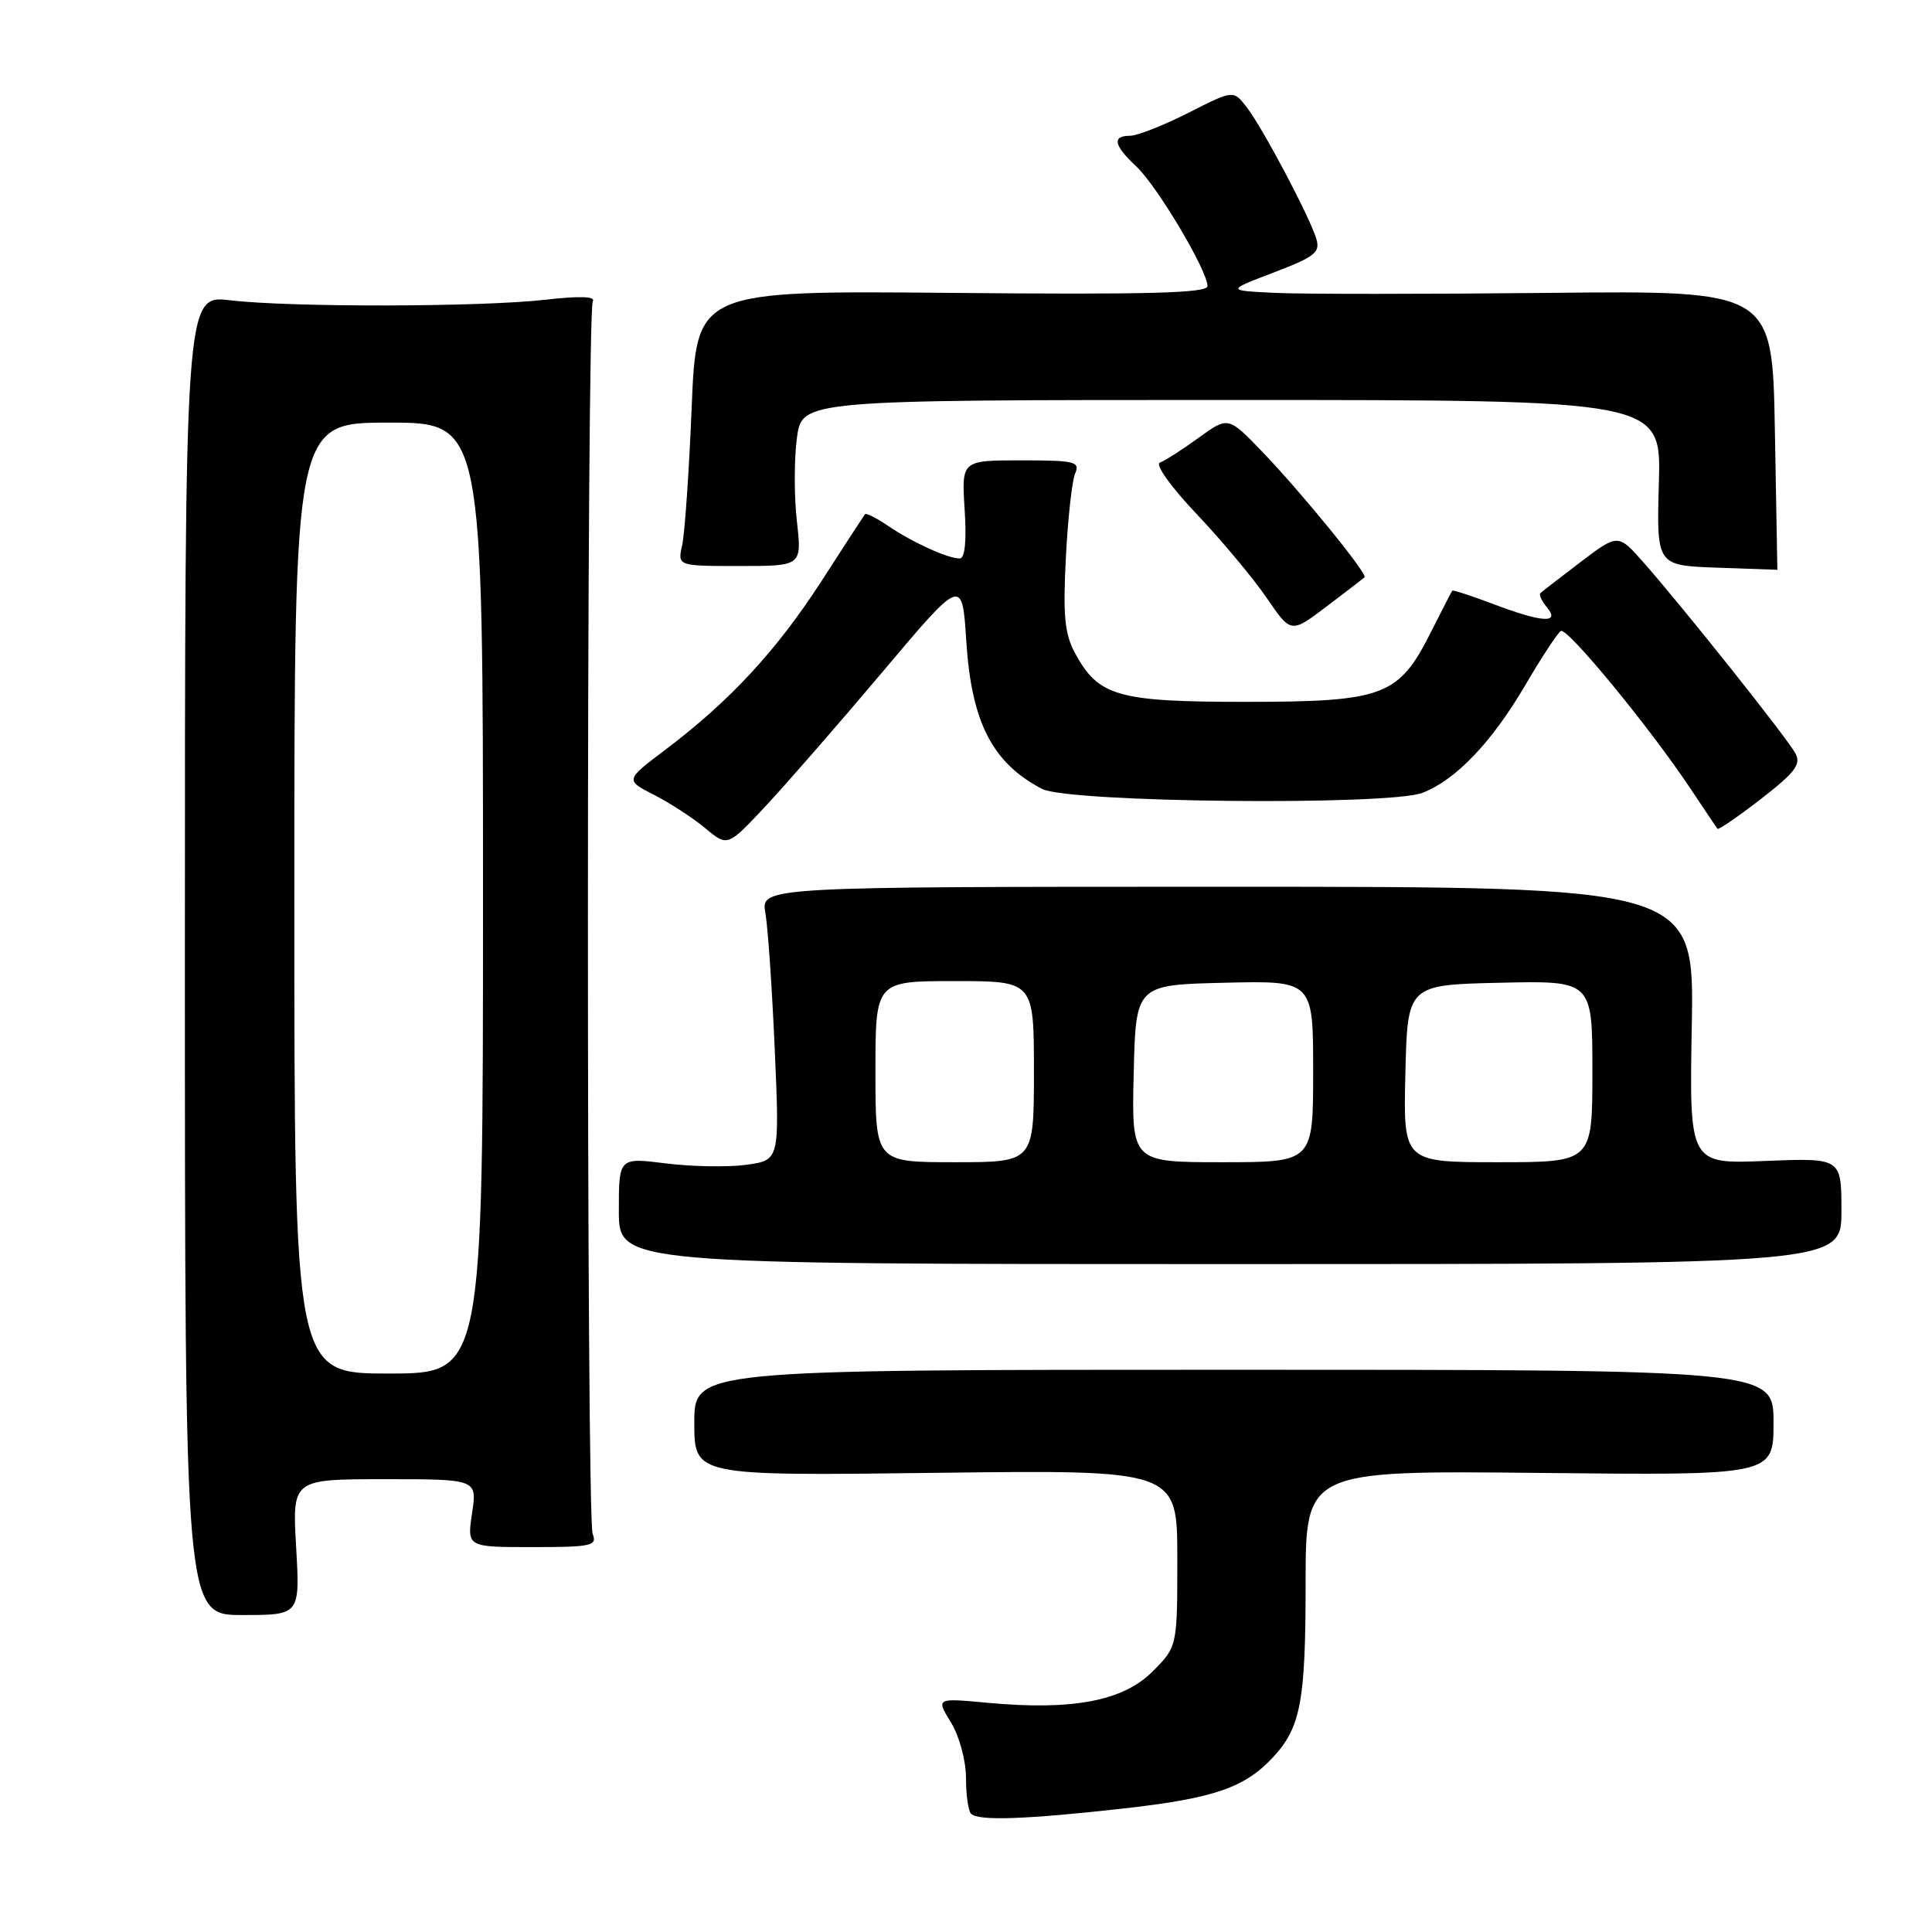 <?xml version="1.0" encoding="UTF-8" standalone="no"?>
<!DOCTYPE svg PUBLIC "-//W3C//DTD SVG 1.1//EN" "http://www.w3.org/Graphics/SVG/1.1/DTD/svg11.dtd" >
<svg xmlns="http://www.w3.org/2000/svg" xmlns:xlink="http://www.w3.org/1999/xlink" version="1.1" viewBox="0 0 256 256">
 <g >
 <path fill="currentColor"
d=" M 149.00 239.62 C 160.87 238.28 164.93 236.88 168.68 232.85 C 172.35 228.90 173.00 225.45 173.00 209.86 C 173.00 194.85 173.00 194.85 204.00 195.17 C 235.00 195.50 235.00 195.50 235.00 188.50 C 235.00 181.50 235.00 181.50 163.50 181.50 C 92.00 181.50 92.00 181.50 92.00 188.53 C 92.00 195.56 92.00 195.56 124.00 195.16 C 156.00 194.76 156.00 194.76 156.00 206.48 C 156.00 218.20 156.00 218.20 152.70 221.50 C 148.80 225.40 142.08 226.67 130.88 225.63 C 124.02 224.99 124.02 224.99 126.01 228.24 C 127.13 230.08 127.99 233.28 128.00 235.58 C 128.00 237.83 128.30 239.97 128.67 240.33 C 129.64 241.31 135.99 241.08 149.00 239.62 Z  M 39.24 205.00 C 38.72 196.00 38.72 196.00 50.97 196.00 C 63.23 196.00 63.23 196.00 62.55 200.50 C 61.88 205.00 61.88 205.00 70.55 205.00 C 78.40 205.00 79.15 204.83 78.53 203.25 C 77.68 201.08 77.70 41.30 78.55 39.92 C 78.95 39.27 76.81 39.20 72.33 39.71 C 63.83 40.69 38.53 40.74 30.50 39.79 C 24.50 39.08 24.50 39.08 24.50 126.54 C 24.50 214.00 24.50 214.00 32.12 214.00 C 39.75 214.00 39.75 214.00 39.24 205.00 Z  M 244.00 160.46 C 244.00 153.43 244.00 153.43 233.92 153.83 C 223.84 154.24 223.84 154.24 224.17 135.87 C 224.50 117.50 224.50 117.50 162.66 117.50 C 100.82 117.50 100.82 117.50 101.42 121.00 C 101.76 122.92 102.31 131.08 102.66 139.11 C 103.30 153.73 103.30 153.73 98.90 154.34 C 96.48 154.67 91.69 154.59 88.25 154.16 C 82.00 153.37 82.00 153.37 82.00 160.43 C 82.00 167.50 82.00 167.50 163.00 167.50 C 244.00 167.50 244.00 167.50 244.00 160.46 Z  M 117.00 88.96 C 127.50 76.50 127.50 76.50 128.04 85.00 C 128.73 95.72 131.50 101.11 138.09 104.54 C 141.58 106.35 184.07 106.78 188.50 105.05 C 192.93 103.32 197.67 98.35 202.10 90.80 C 204.26 87.11 206.38 83.88 206.82 83.61 C 207.66 83.09 218.61 96.40 224.00 104.50 C 225.83 107.25 227.43 109.64 227.57 109.82 C 227.70 110.00 230.29 108.22 233.33 105.87 C 237.87 102.35 238.68 101.28 237.90 99.82 C 236.85 97.85 223.19 80.68 217.84 74.60 C 214.41 70.70 214.41 70.70 209.45 74.46 C 206.73 76.53 204.32 78.39 204.11 78.59 C 203.89 78.79 204.28 79.64 204.98 80.48 C 206.79 82.65 204.33 82.50 197.82 80.02 C 194.96 78.94 192.53 78.15 192.43 78.27 C 192.33 78.40 191.05 80.88 189.59 83.79 C 185.34 92.24 183.35 92.99 165.15 93.00 C 148.07 93.00 145.54 92.28 142.43 86.51 C 141.07 83.98 140.84 81.55 141.23 73.94 C 141.49 68.75 142.05 63.71 142.46 62.75 C 143.14 61.17 142.46 61.00 135.31 61.00 C 127.41 61.00 127.41 61.00 127.82 67.50 C 128.09 71.71 127.86 74.00 127.16 74.00 C 125.58 74.00 120.90 71.87 117.69 69.69 C 116.15 68.64 114.76 67.94 114.61 68.14 C 114.46 68.34 111.86 72.33 108.85 77.00 C 102.92 86.18 96.73 92.87 88.22 99.30 C 82.83 103.37 82.83 103.37 86.66 105.32 C 88.77 106.40 91.83 108.39 93.45 109.74 C 96.40 112.21 96.40 112.21 101.45 106.81 C 104.23 103.84 111.22 95.81 117.00 88.96 Z  M 180.81 76.50 C 181.27 76.08 172.38 65.17 167.24 59.84 C 162.74 55.17 162.74 55.17 158.81 58.02 C 156.64 59.59 154.34 61.07 153.69 61.30 C 153.02 61.53 155.14 64.51 158.56 68.11 C 161.89 71.62 166.06 76.62 167.84 79.22 C 171.06 83.94 171.06 83.94 175.78 80.36 C 178.38 78.39 180.64 76.65 180.81 76.50 Z  M 235.18 57.00 C 234.85 38.50 234.85 38.50 205.17 38.81 C 188.85 38.98 172.57 38.98 169.00 38.81 C 162.50 38.50 162.50 38.50 168.77 36.11 C 174.26 34.01 174.97 33.45 174.41 31.61 C 173.52 28.68 167.33 16.98 165.20 14.21 C 163.43 11.92 163.43 11.92 157.47 14.95 C 154.19 16.61 150.71 17.98 149.75 17.99 C 147.31 18.00 147.56 19.24 150.59 22.08 C 153.33 24.65 160.00 35.86 160.00 37.91 C 160.00 38.84 152.20 39.05 126.14 38.81 C 92.28 38.50 92.28 38.50 91.65 54.00 C 91.30 62.53 90.73 70.74 90.39 72.25 C 89.77 75.00 89.77 75.00 98.01 75.00 C 106.26 75.00 106.26 75.00 105.59 69.06 C 105.22 65.80 105.22 60.85 105.59 58.06 C 106.26 53.00 106.26 53.00 163.19 53.00 C 220.12 53.00 220.12 53.00 219.81 63.97 C 219.50 74.93 219.50 74.93 227.50 75.22 C 231.90 75.37 235.50 75.50 235.51 75.50 C 235.51 75.50 235.37 67.17 235.18 57.00 Z  M 39.00 119.00 C 39.00 56.00 39.00 56.00 51.50 56.00 C 64.00 56.00 64.00 56.00 64.00 119.00 C 64.00 182.00 64.00 182.00 51.50 182.00 C 39.00 182.00 39.00 182.00 39.00 119.00 Z  M 116.00 142.00 C 116.00 130.00 116.00 130.00 126.50 130.00 C 137.00 130.00 137.00 130.00 137.00 142.00 C 137.00 154.00 137.00 154.00 126.50 154.00 C 116.00 154.00 116.00 154.00 116.00 142.00 Z  M 150.22 142.25 C 150.50 130.50 150.50 130.50 162.25 130.22 C 174.00 129.94 174.00 129.94 174.00 141.97 C 174.00 154.00 174.00 154.00 161.97 154.00 C 149.94 154.00 149.94 154.00 150.22 142.25 Z  M 186.22 142.25 C 186.50 130.50 186.50 130.50 198.75 130.22 C 211.00 129.94 211.00 129.94 211.00 141.97 C 211.00 154.00 211.00 154.00 198.47 154.00 C 185.94 154.00 185.94 154.00 186.22 142.25 Z "/>
</g>
</svg>